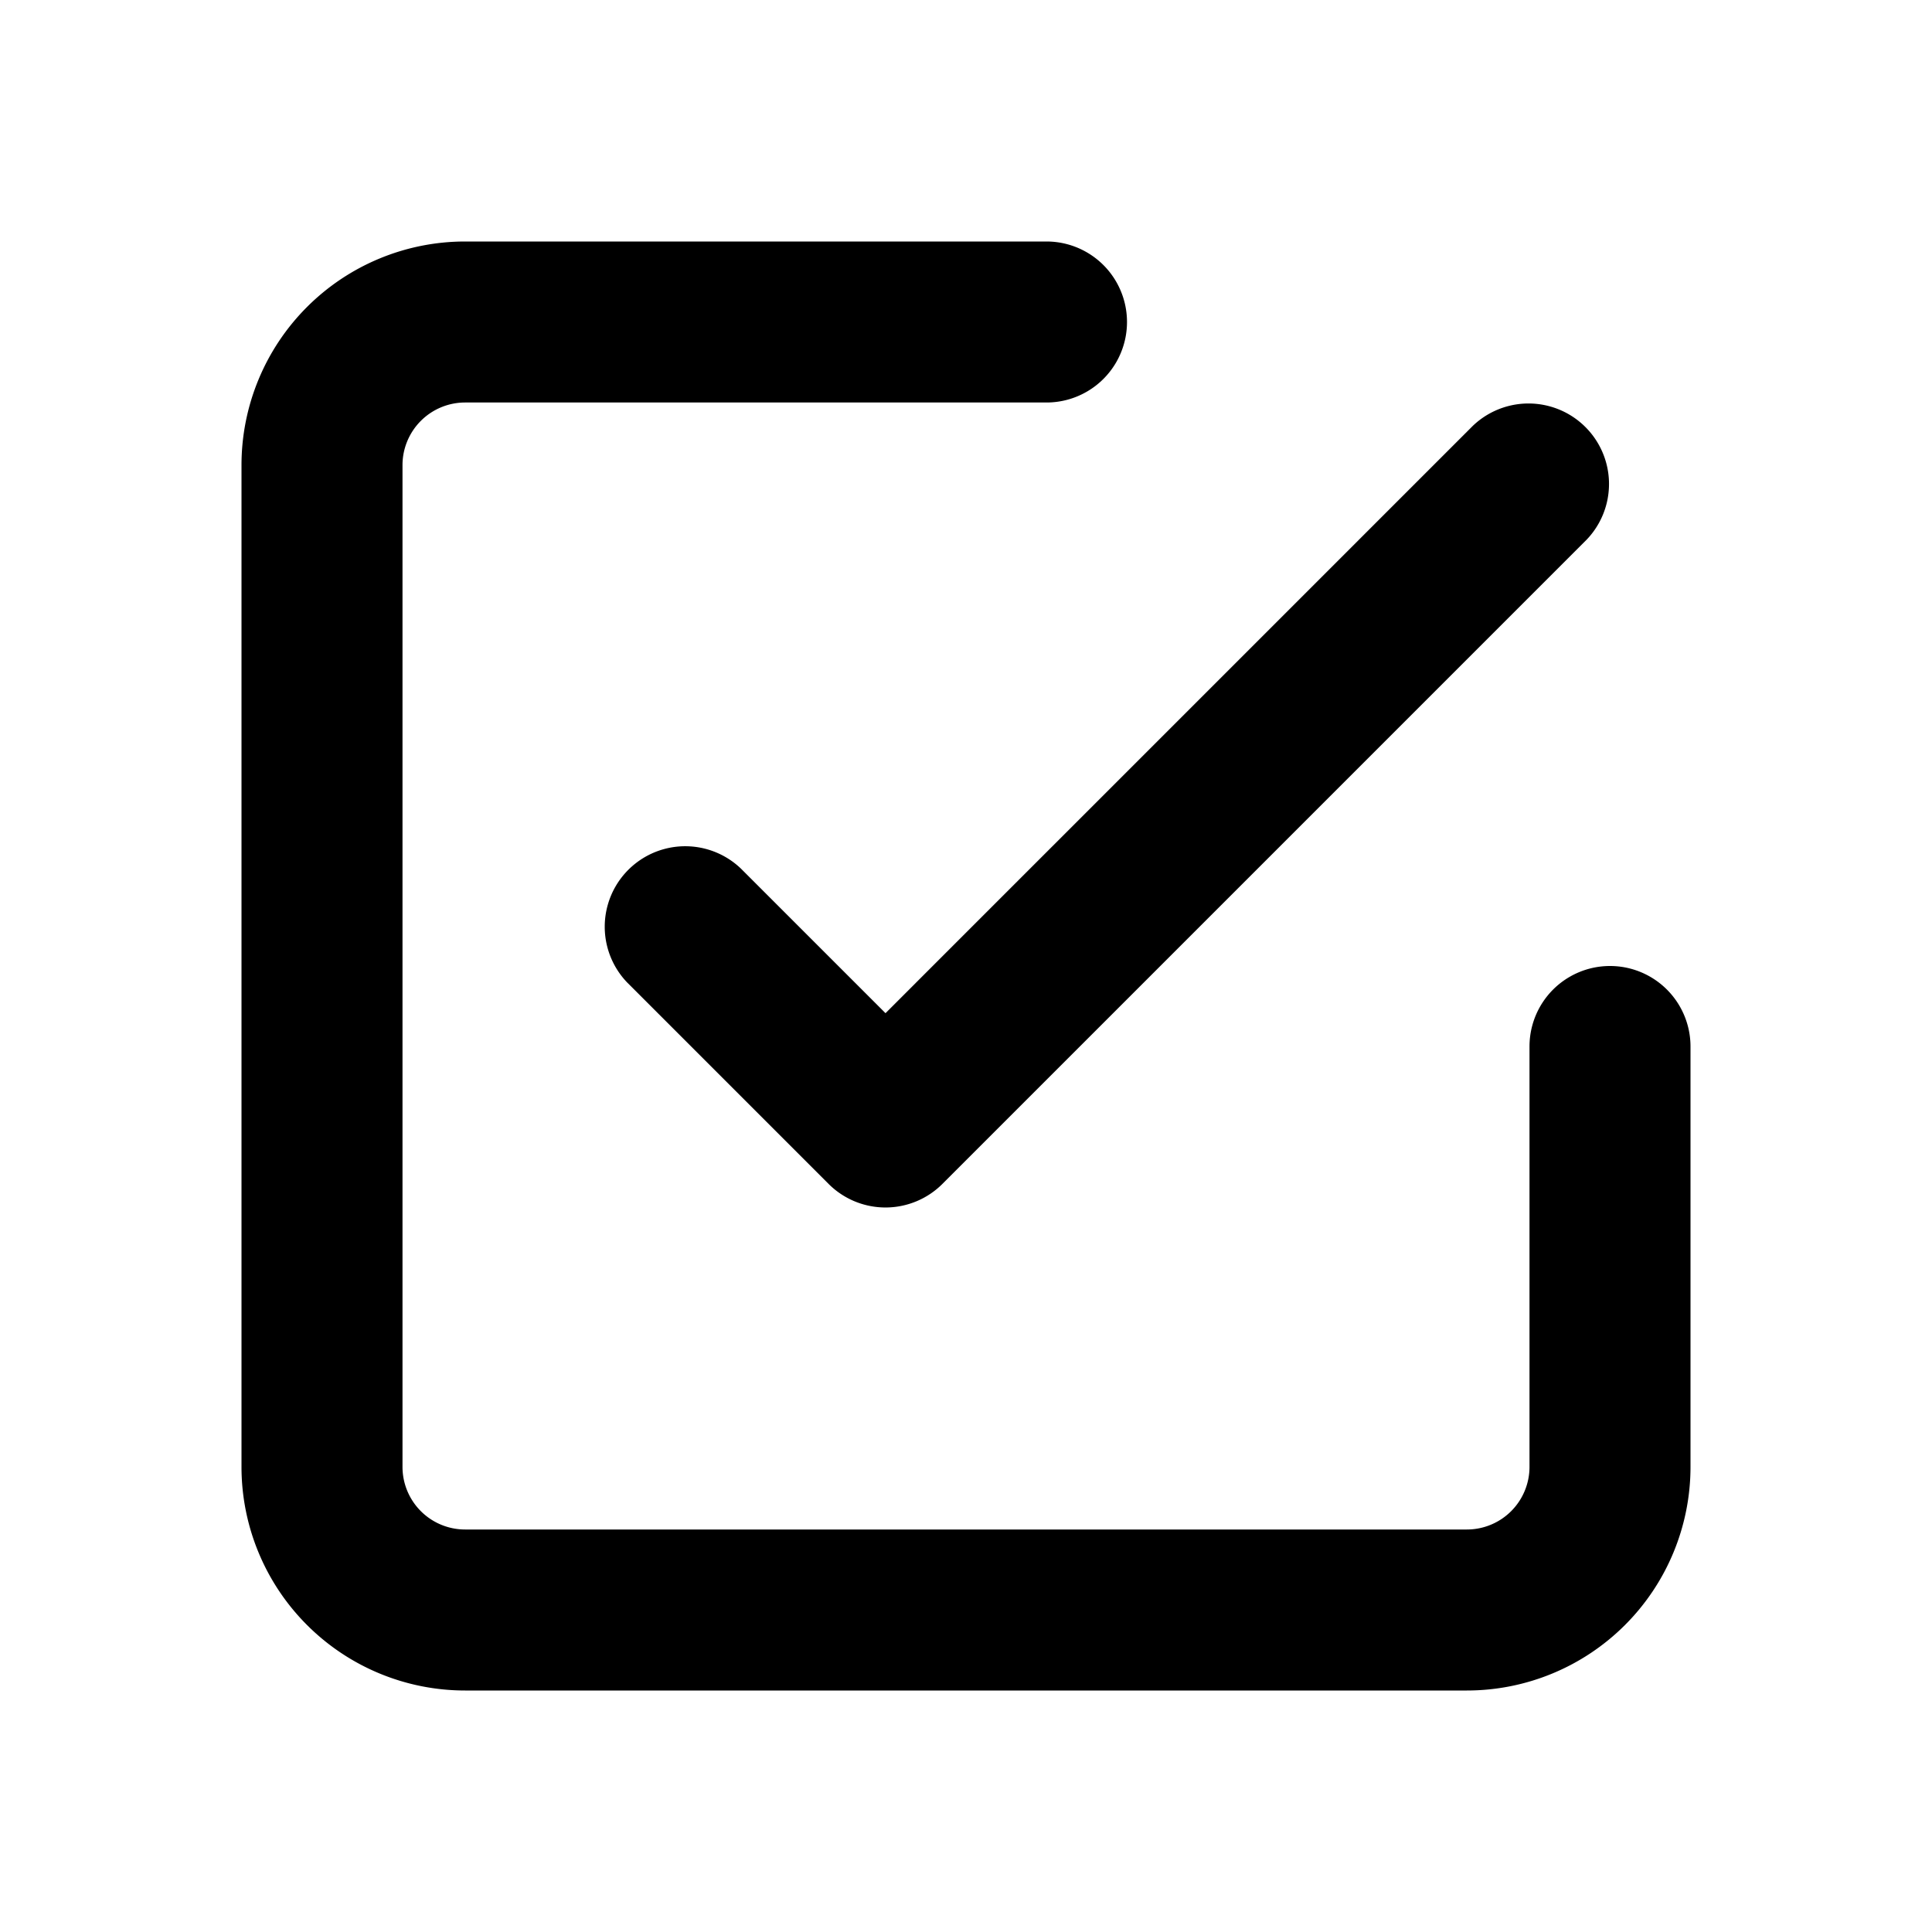 <svg xmlns="http://www.w3.org/2000/svg" fill="currentColor" viewBox="0 0 24 24"><path d="M5.228 5.228A.778.778 0 0 1 5.778 5H13a1 1 0 1 0 0-2H5.778A2.778 2.778 0 0 0 3 5.778v12.444A2.778 2.778 0 0 0 5.778 21h12.444A2.778 2.778 0 0 0 21 18.222V13a1 1 0 1 0-2 0v5.222a.778.778 0 0 1-.778.778H5.778A.778.778 0 0 1 5 18.222V5.778c0-.206.082-.404.228-.55Z"/><path d="M19.707 6.707a1 1 0 0 0-1.414-1.414L11 12.586l-1.793-1.793a1 1 0 0 0-1.414 1.414l2.5 2.5a1 1 0 0 0 1.414 0l8-8Z"/></svg>
